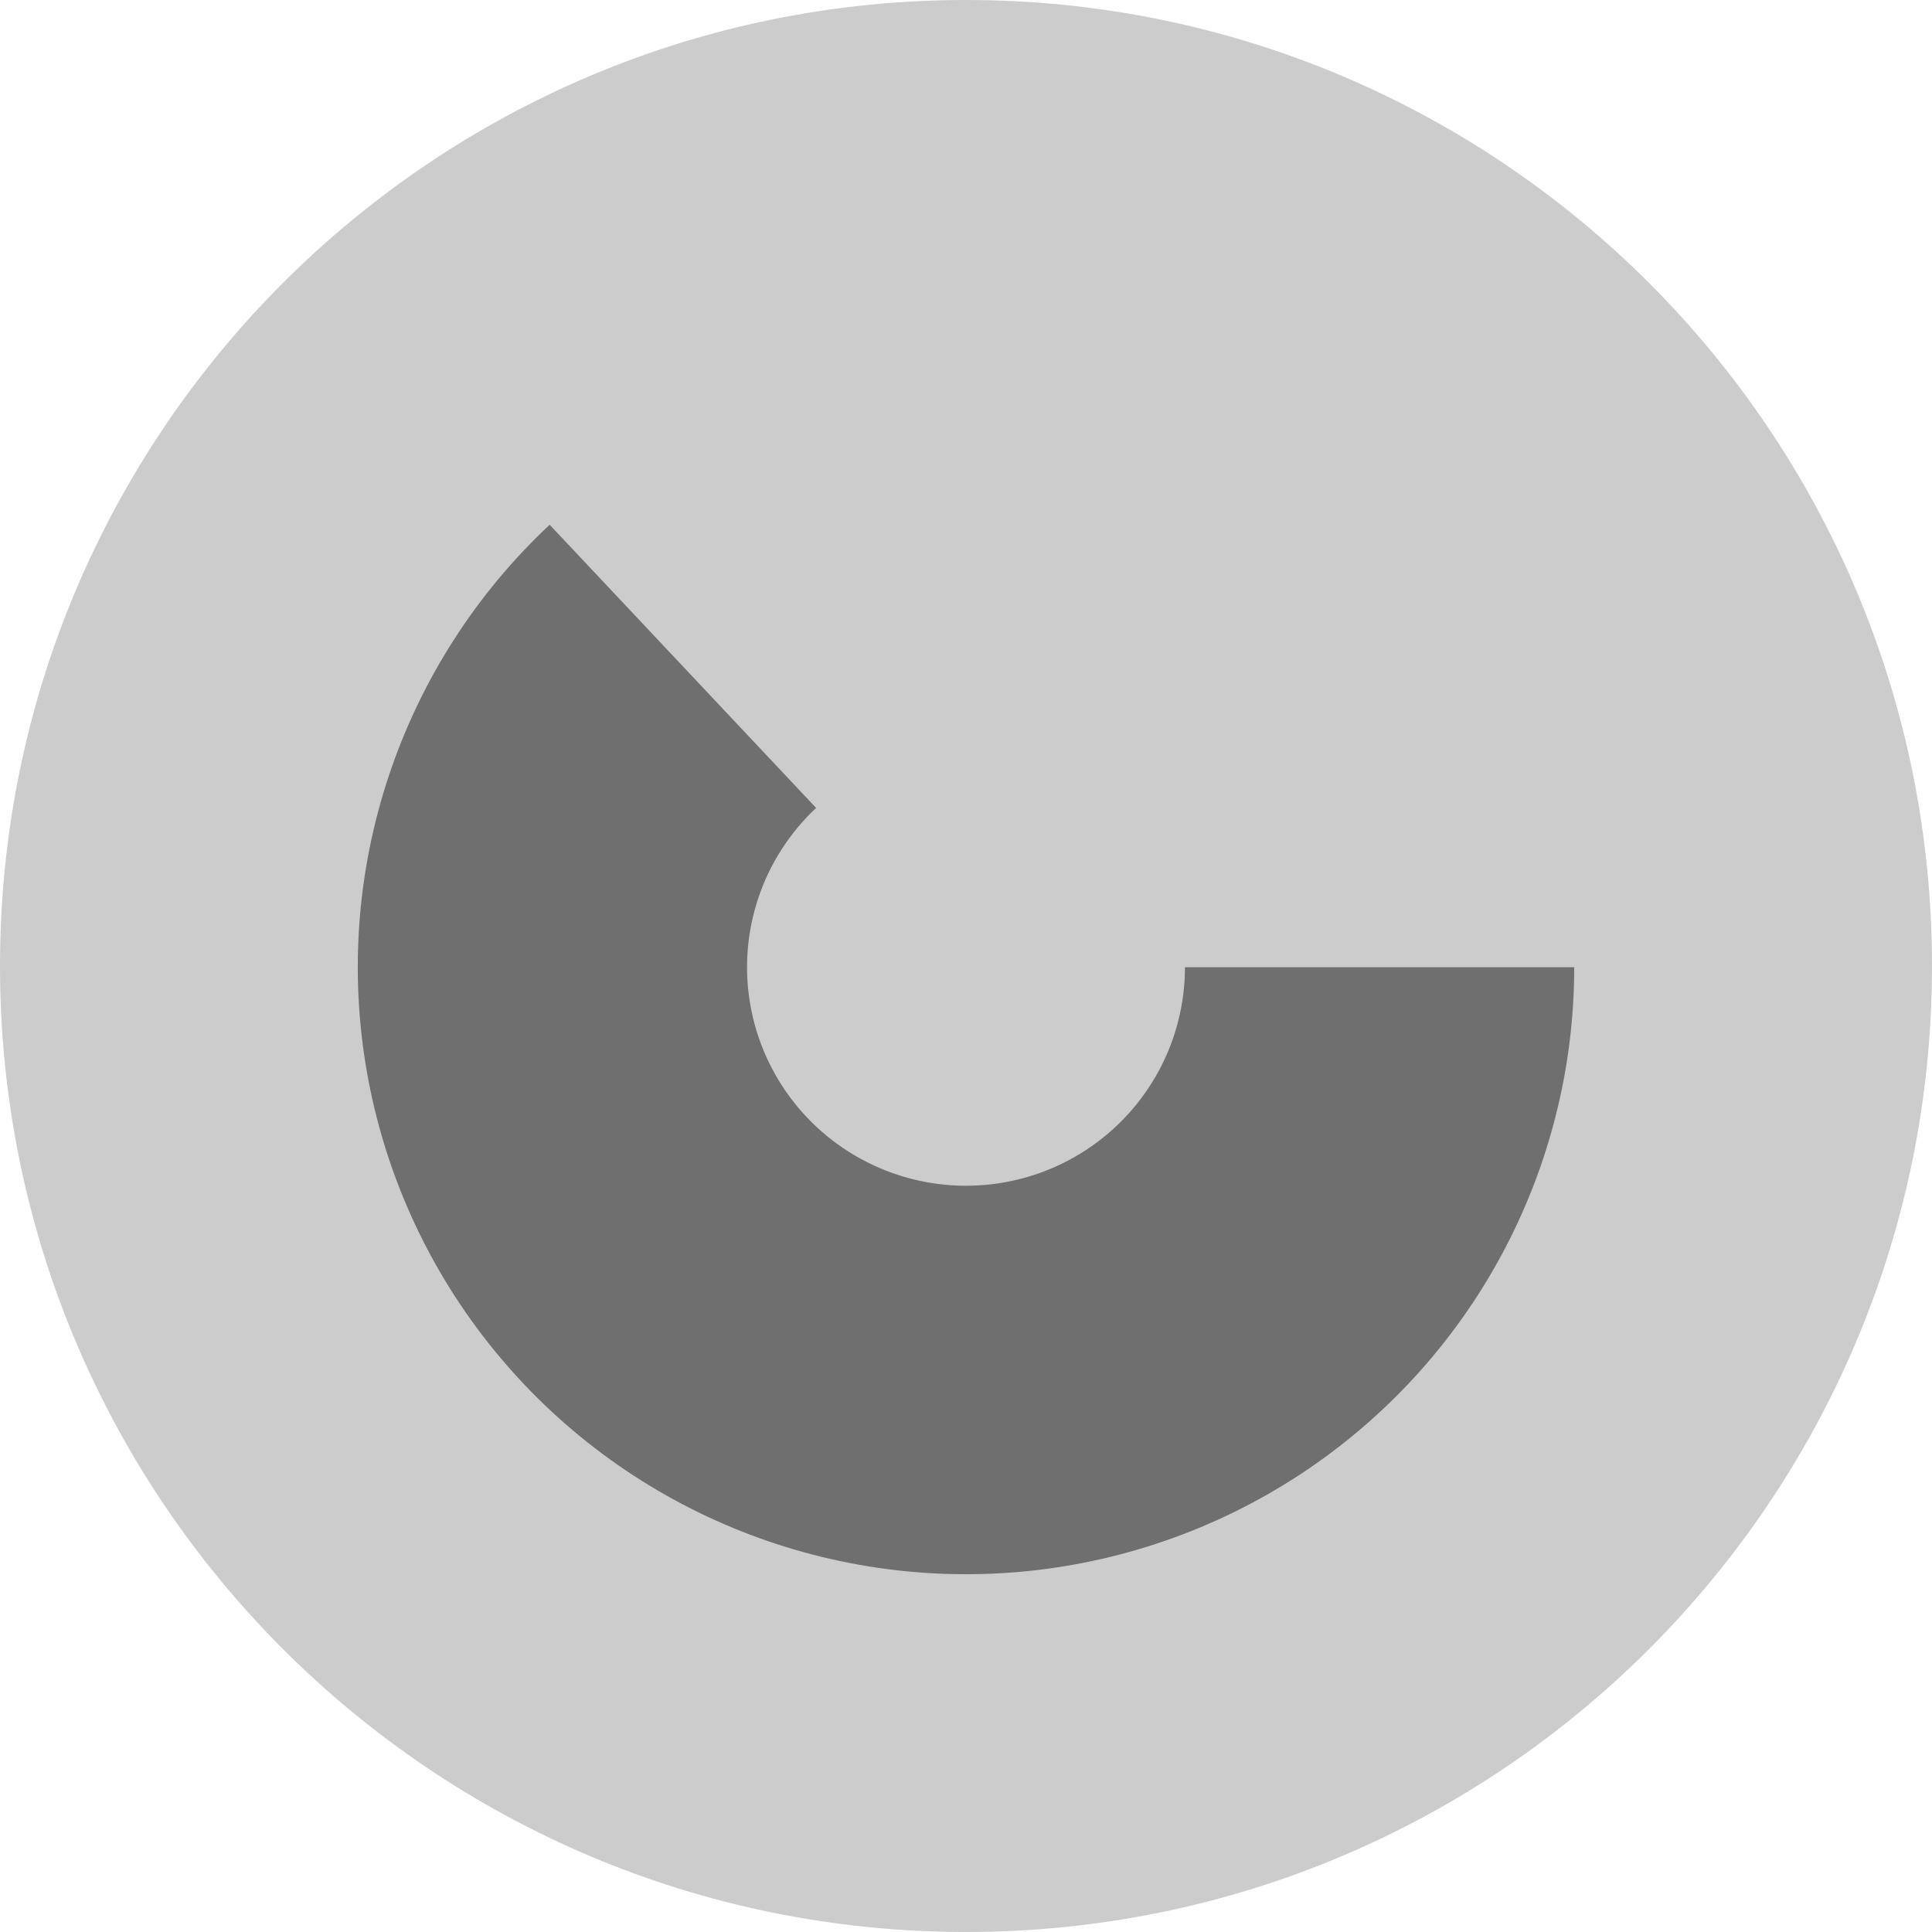 <svg width="81" height="81" viewBox="0 0 81 81" fill="none" xmlns="http://www.w3.org/2000/svg">
<path d="M40.5 81C62.867 81 81 62.867 81 40.5C81 18.133 62.867 0 40.5 0C18.133 0 0 18.133 0 40.5C0 62.867 18.133 81 40.5 81Z" fill="#CCCCCC"/>
<path d="M66 40.551C66 44.77 64.949 48.923 62.941 52.636C60.934 56.349 58.033 59.505 54.5 61.822C50.967 64.138 46.912 65.541 42.7 65.905C38.489 66.269 34.252 65.582 30.373 63.907C26.493 62.232 23.092 59.62 20.474 56.306C17.857 52.993 16.107 49.083 15.38 44.927C14.653 40.771 14.973 36.499 16.311 32.497C17.649 28.495 19.962 24.888 23.044 22L34.216 33.873C33.106 34.913 32.273 36.211 31.792 37.652C31.31 39.093 31.195 40.63 31.457 42.126C31.718 43.623 32.349 45.031 33.291 46.223C34.233 47.416 35.457 48.356 36.854 48.959C38.251 49.562 39.776 49.81 41.292 49.679C42.808 49.548 44.268 49.043 45.54 48.209C46.812 47.375 47.856 46.238 48.579 44.902C49.302 43.565 49.68 42.07 49.68 40.551H66Z" fill="#6F6F6F"/>
</svg>

